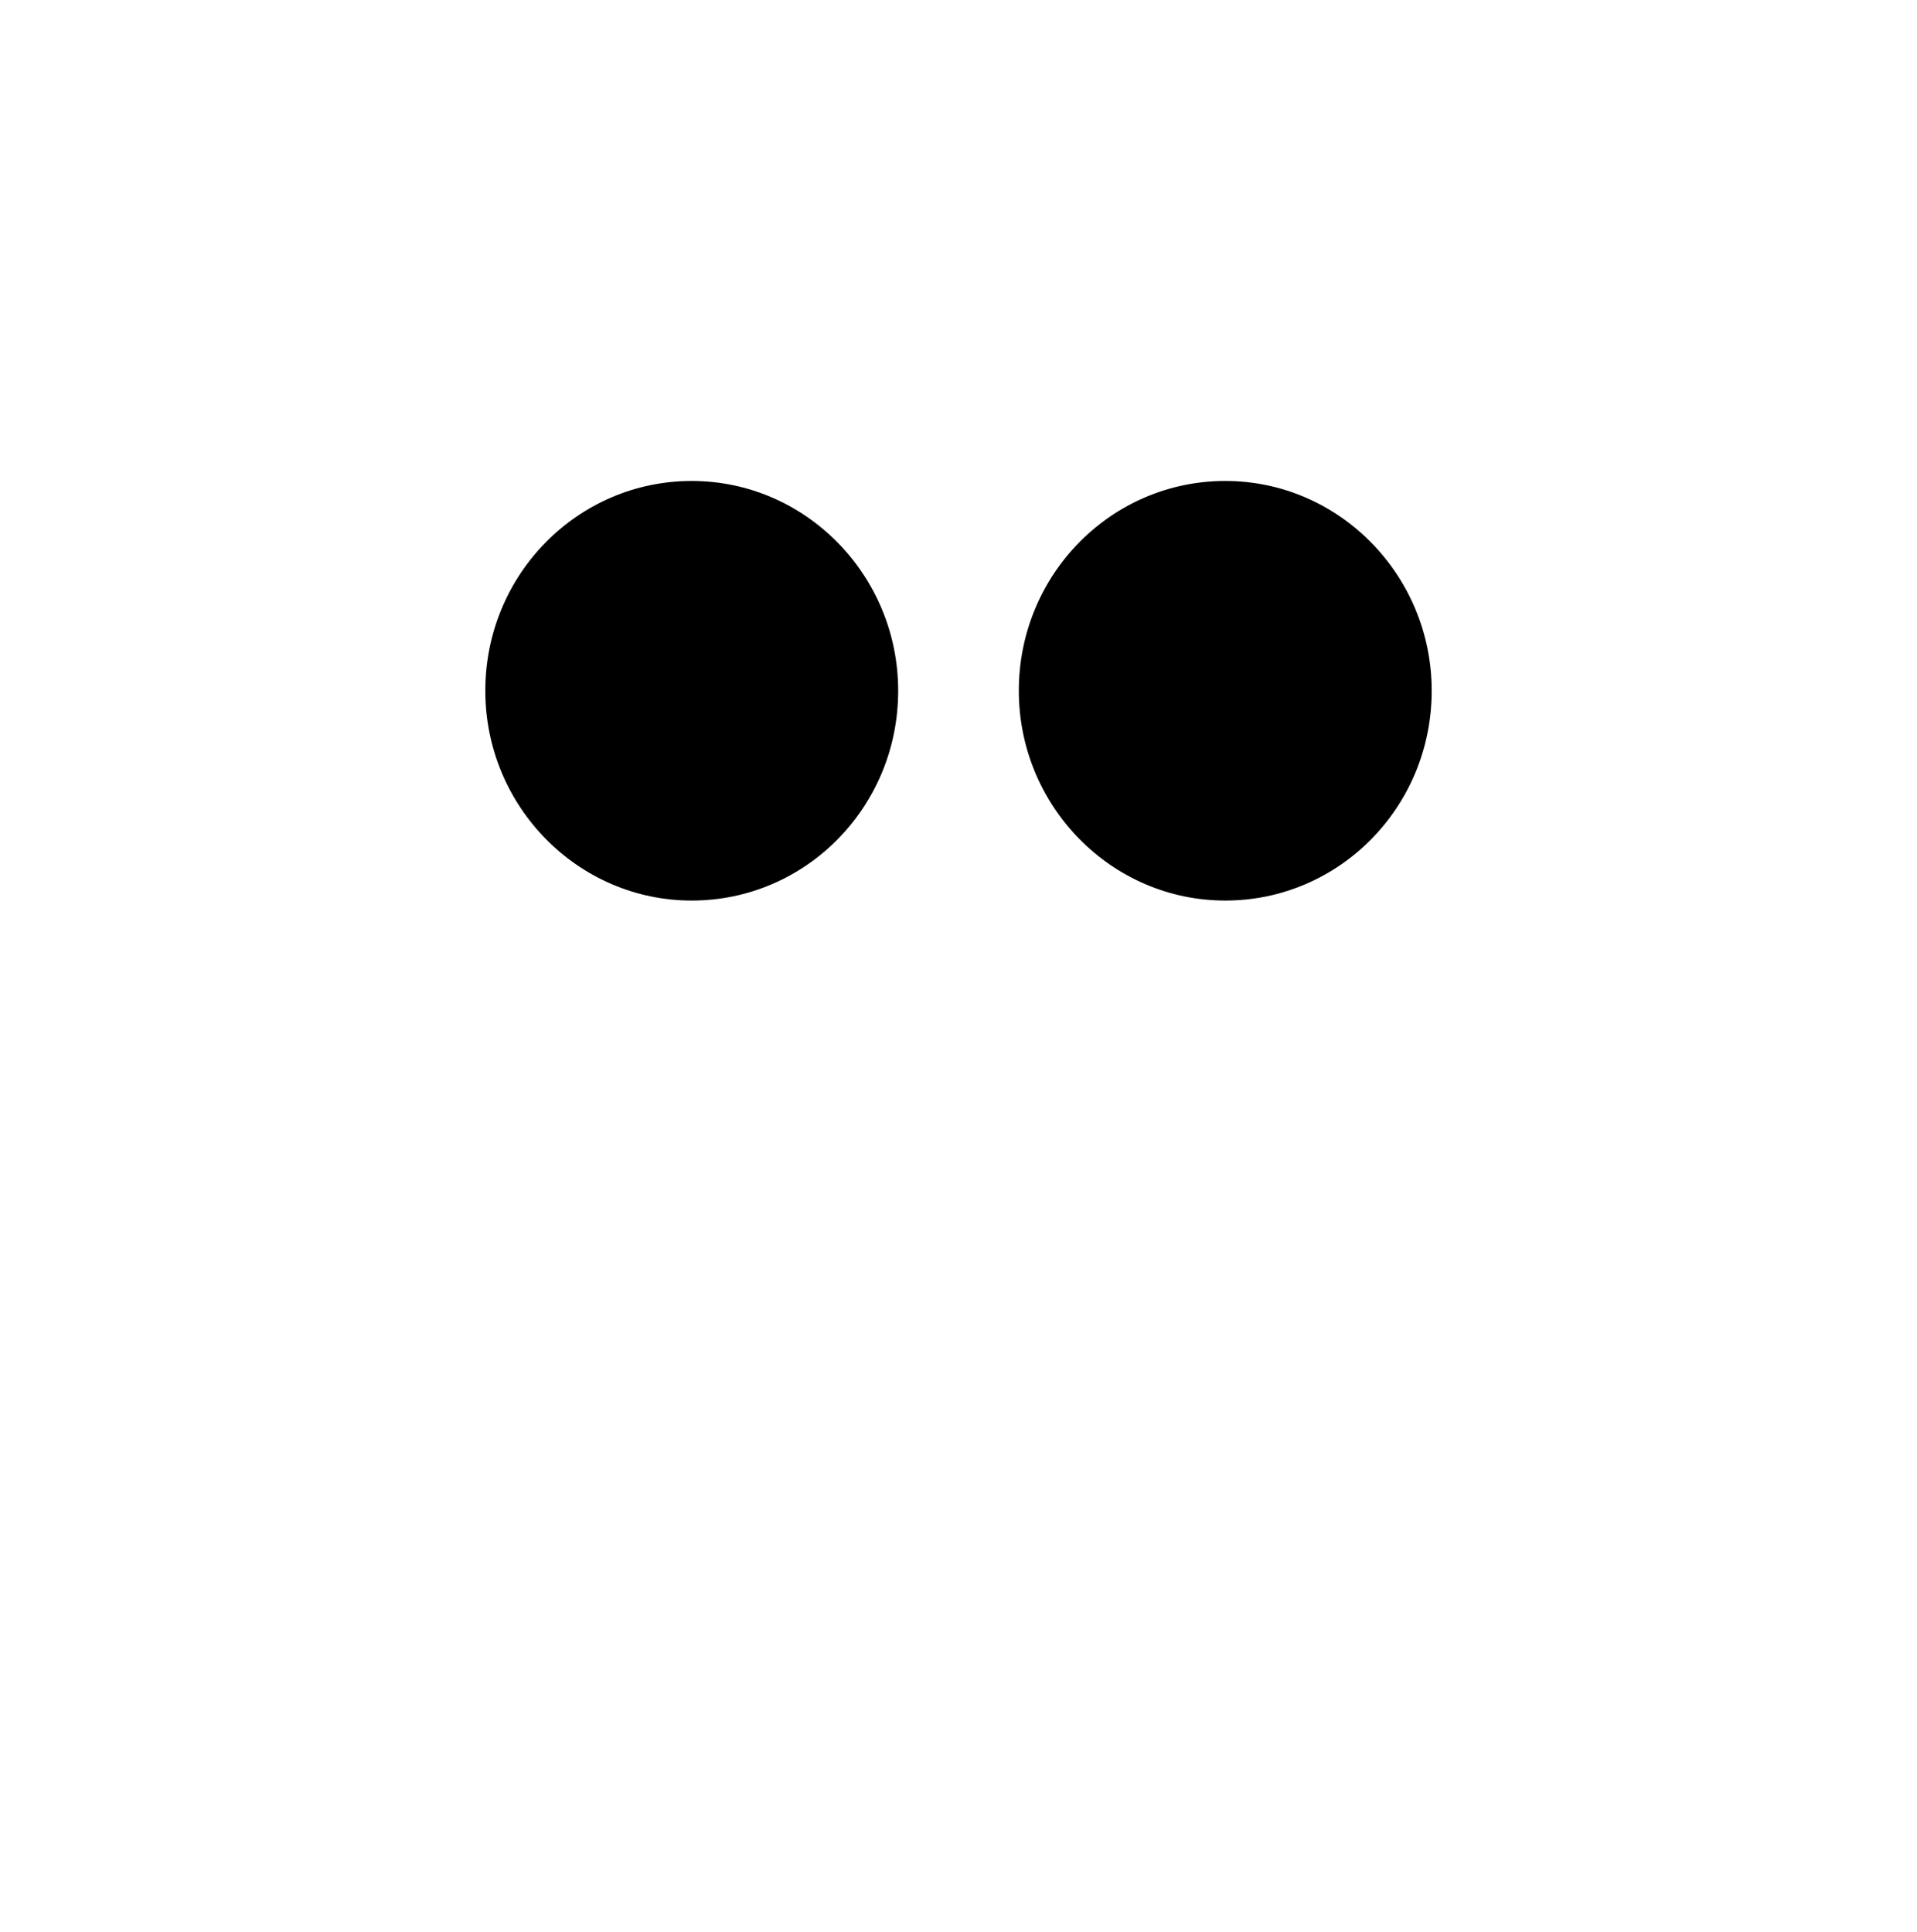 <?xml version="1.0" encoding="utf-8"?>
<!-- Generator: Adobe Illustrator 16.2.1, SVG Export Plug-In . SVG Version: 6.00 Build 0)  -->
<!DOCTYPE svg PUBLIC "-//W3C//DTD SVG 1.1//EN" "http://www.w3.org/Graphics/SVG/1.1/DTD/svg11.dtd">
<svg version="1.1" xmlns="http://www.w3.org/2000/svg" xmlns:xlink="http://www.w3.org/1999/xlink" x="0px" y="0px" width="128px"
	 height="129px" viewBox="0 0 128 129" enable-background="new 0 0 128 129" xml:space="preserve">
<g id="Layer_3">
</g>
<g id="Layer_2">
	<path d="M46.188,60.142c-7.601,0-13.784-6.296-13.784-14.011c0-7.771,6.183-14.011,13.784-14.011s13.784,6.297,13.784,14.011
		C59.973,53.902,53.79,60.142,46.188,60.142z M81.812,60.142c-7.601,0-13.784-6.296-13.784-14.011
		c0-7.771,6.183-14.011,13.784-14.011c7.602,0,13.784,6.297,13.784,14.011C95.596,53.902,89.413,60.142,81.812,60.142z"/>
</g>
</svg>
